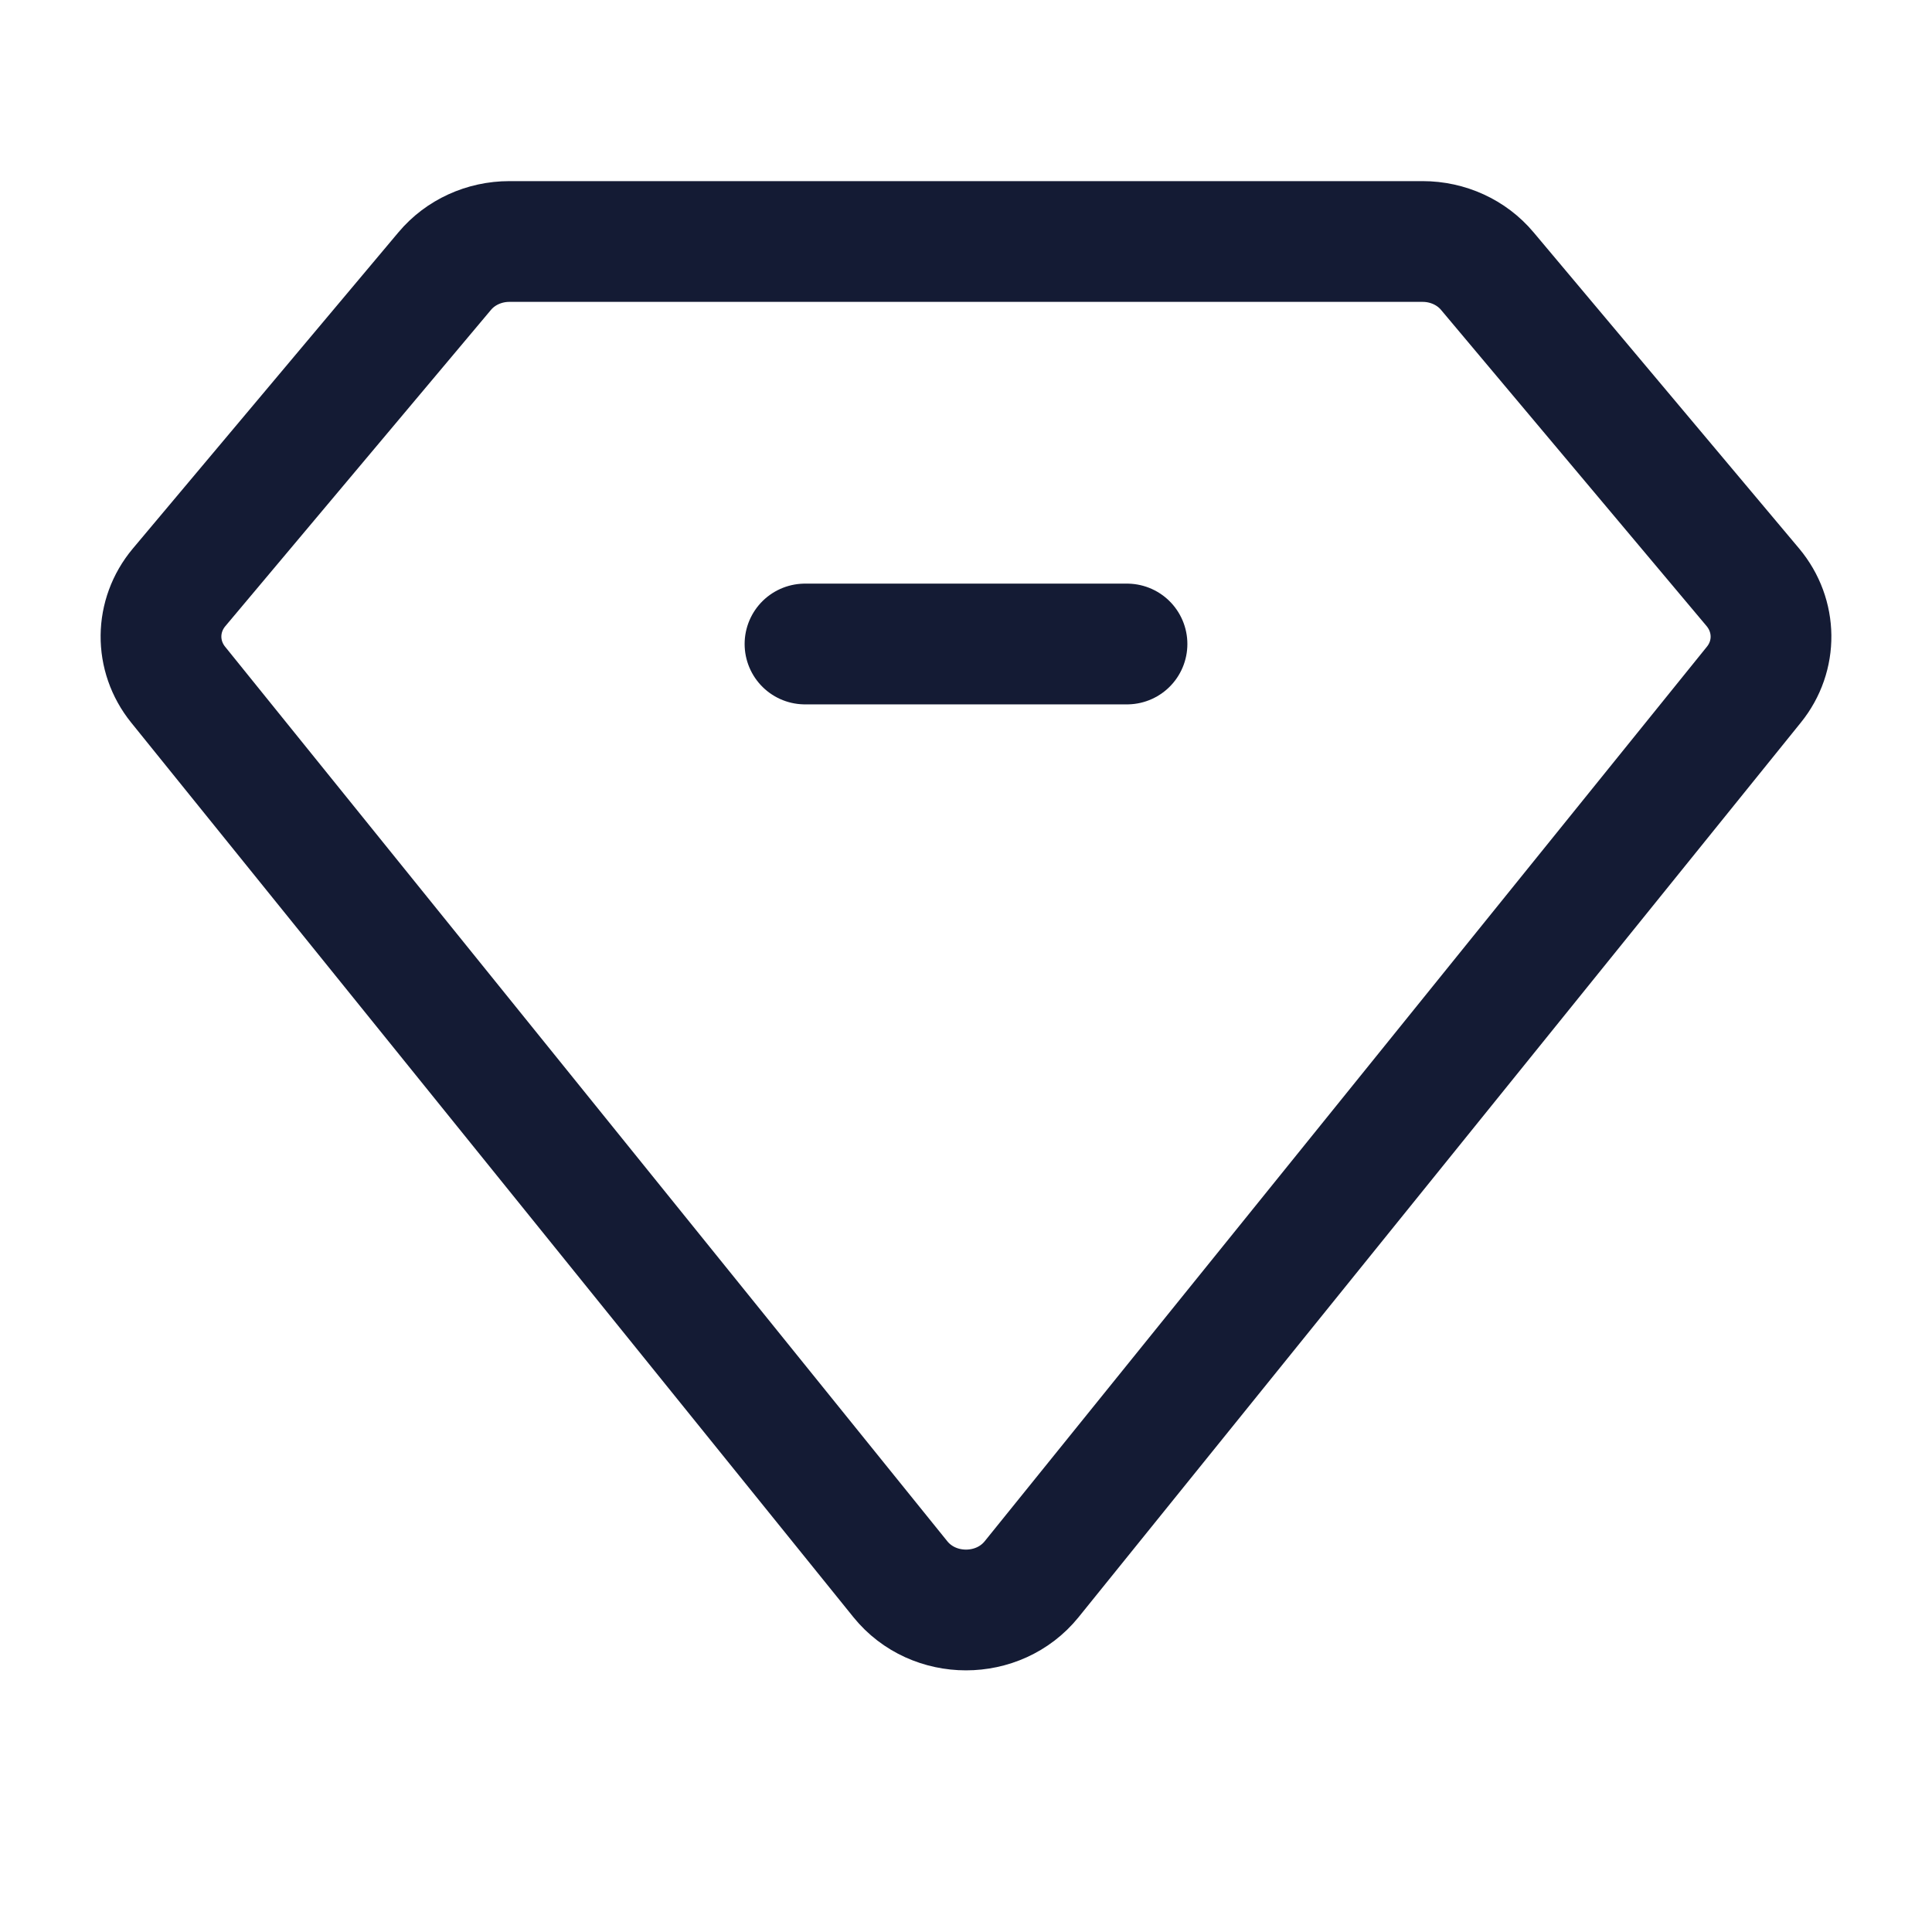 <svg width="24" height="24" viewBox="0 0 24 24" fill="none" xmlns="http://www.w3.org/2000/svg">
<path d="M10 8L14 8" stroke="#141B34" stroke-width="1.5" stroke-linecap="round" stroke-linejoin="round"/>
<path d="M17.673 3H6.327C6.015 3 5.719 3.135 5.524 3.368L2.225 7.296C1.929 7.649 1.925 8.148 2.213 8.505L11.185 19.618C11.597 20.127 12.403 20.127 12.815 19.618L21.787 8.505C22.076 8.148 22.07 7.649 21.775 7.296L18.476 3.368C18.281 3.135 17.985 3 17.673 3Z" stroke="#141B34" stroke-width="1.5" stroke-linejoin="round"/>
</svg>
